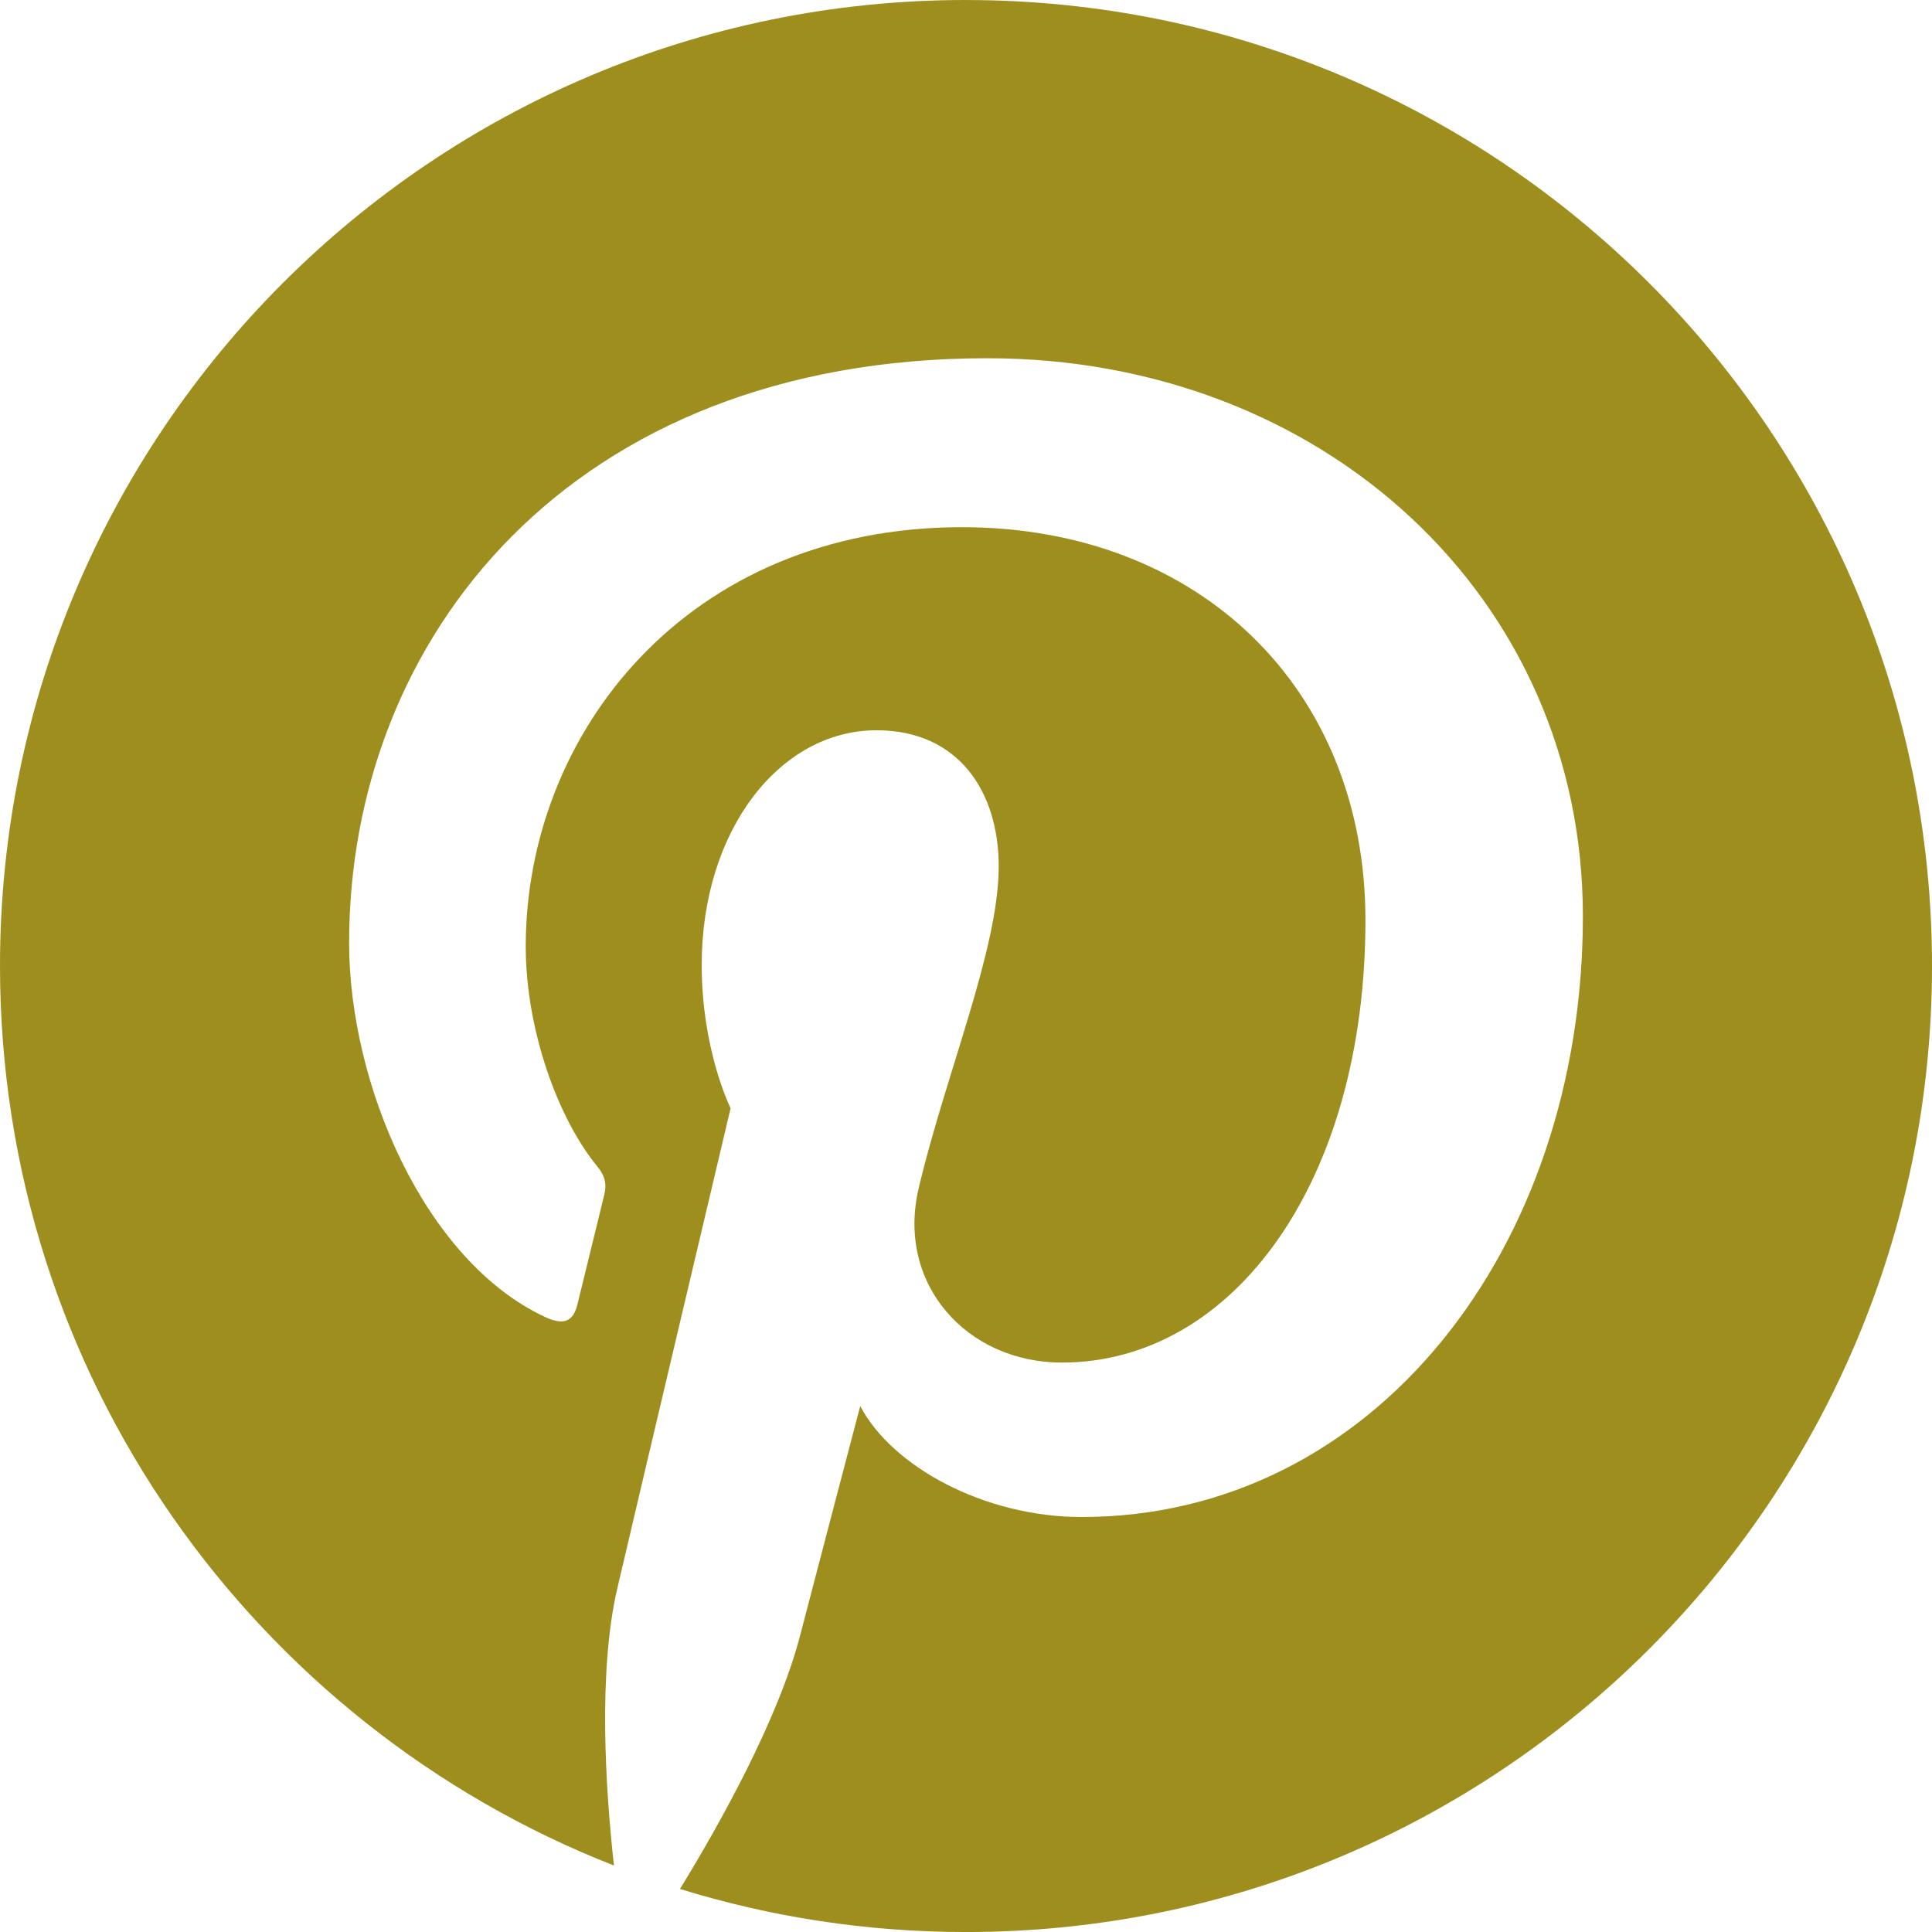<?xml version="1.0" encoding="utf-8"?>
<!-- Generated by IcoMoon.io -->
<!DOCTYPE svg PUBLIC "-//W3C//DTD SVG 1.1//EN" "http://www.w3.org/Graphics/SVG/1.1/DTD/svg11.dtd">
<svg version="1.1" xmlns="http://www.w3.org/2000/svg" xmlns:xlink="http://www.w3.org/1999/xlink" width="64" height="64" viewBox="0 0 64 64">
<path d="M32 0c-17.673 0-32 14.327-32 32 0 13.557 8.434 25.135 20.338 29.798-0.28-2.532-0.532-6.415 0.111-9.18 0.581-2.497 3.753-15.906 3.753-15.906s-0.957-1.916-0.957-4.75c0-4.449 2.579-7.771 5.79-7.771 2.73 0 4.049 2.050 4.049 4.508 0 2.745-1.748 6.85-2.65 10.654-0.754 3.186 1.597 5.784 4.738 5.784 5.688 0 10.060-5.998 10.060-14.654 0-7.662-5.505-13.019-13.367-13.019-9.105 0-14.449 6.83-14.449 13.887 0 2.75 1.059 5.7 2.381 7.303 0.261 0.317 0.299 0.595 0.222 0.917-0.243 1.011-0.783 3.185-0.889 3.63-0.14 0.586-0.464 0.71-1.070 0.428-3.997-1.861-6.495-7.704-6.495-12.397 0-10.094 7.334-19.365 21.143-19.365 11.101 0 19.727 7.91 19.727 18.482 0 11.029-6.953 19.904-16.605 19.904-3.243 0-6.291-1.685-7.334-3.675 0 0-1.605 6.11-1.993 7.607-0.723 2.779-2.673 6.264-3.978 8.389 2.994 0.927 6.176 1.427 9.475 1.427 17.673-0 32-14.327 32-32s-14.327-32-32-32z" fill="#9D8E1D"></path>
</svg>
